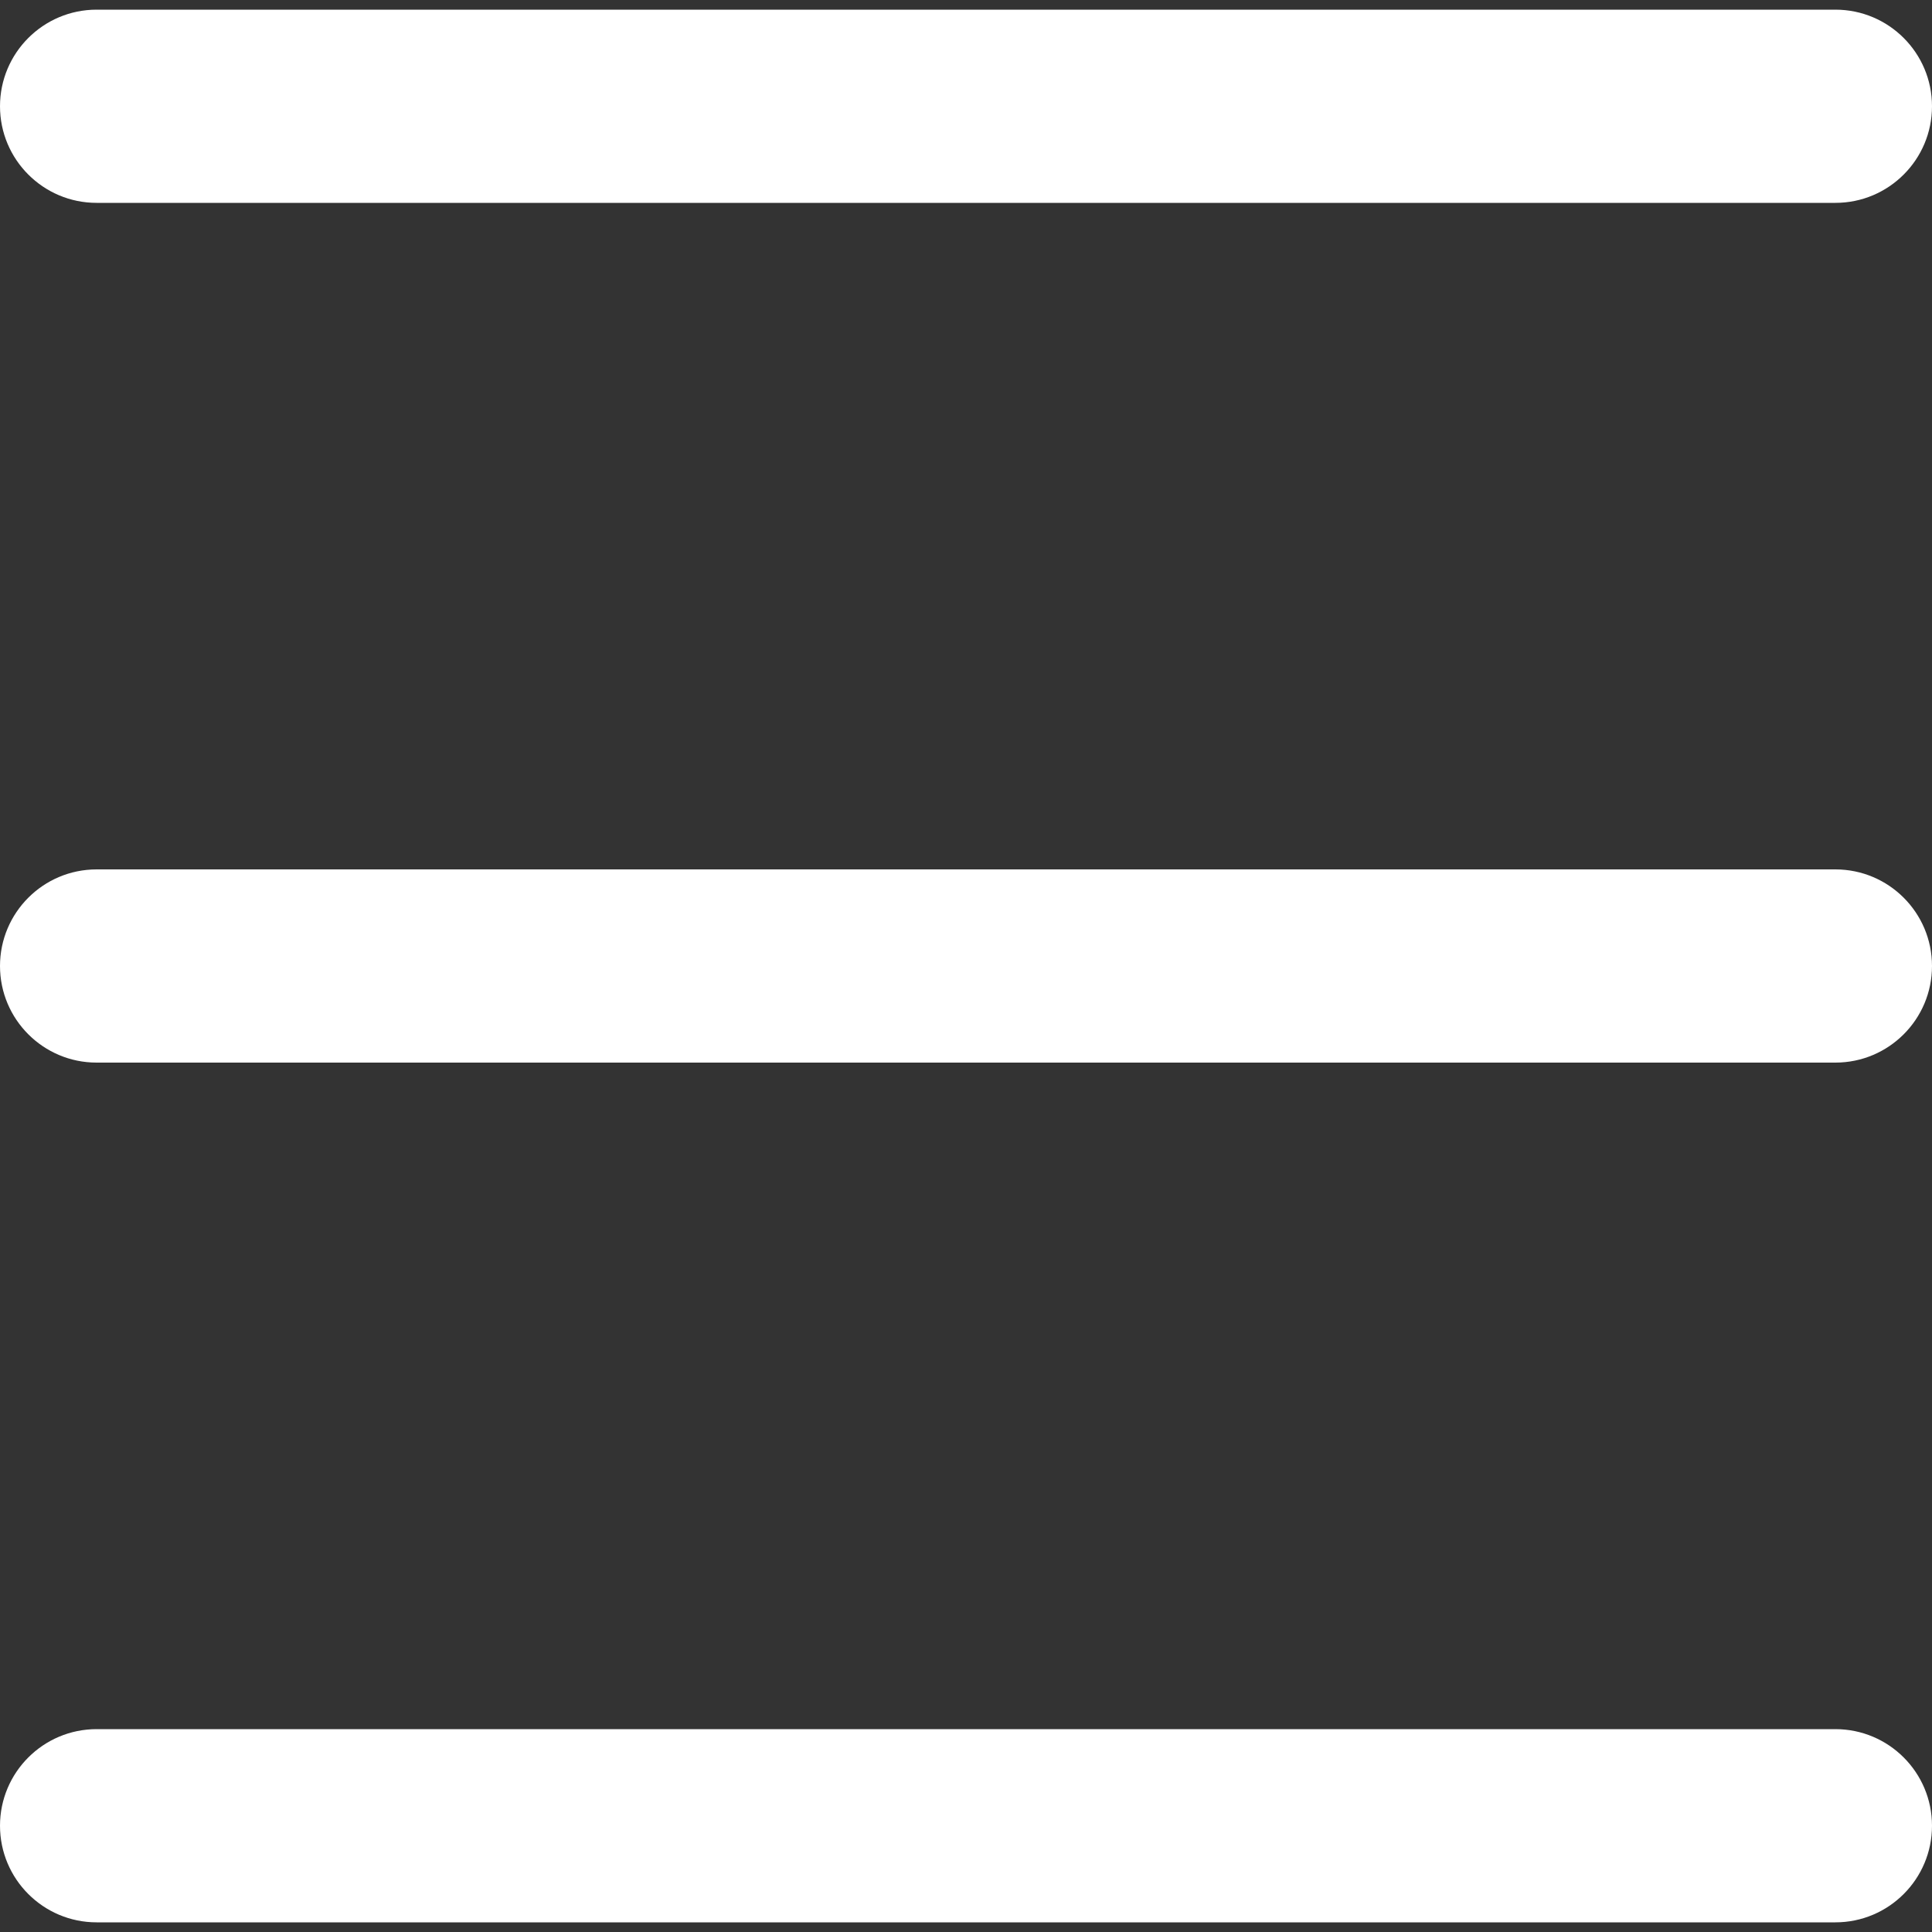 <?xml version="1.0" encoding="utf-8"?>
<!-- Generator: Adobe Illustrator 23.1.1, SVG Export Plug-In . SVG Version: 6.00 Build 0)  -->
<svg version="1.1" id="Layer_1" xmlns="http://www.w3.org/2000/svg" xmlns:xlink="http://www.w3.org/1999/xlink" x="0px" y="0px"
	 viewBox="0 0 200 200" style="enable-background:new 0 0 200 200;" xml:space="preserve">
<rect x="0" y="0" width="200" height="200" fill="#333333" stroke="none"/>
<style type="text/css">
	.st0{fill:#FFFFFF;}
</style>
<g>
	<path class="st0" d="M0,11L0,11c0,5.52,4.48,10,10,10h180c5.52,0,10-4.48,10-10v0c0-5.52-4.48-10-10-10H10C4.48,1,0,5.48,0,11z"/>
	<path class="st0" d="M10,110h180c5.52,0,10-4.48,10-10v0c0-5.52-4.48-10-10-10H10c-5.52,0-10,4.48-10,10v0
		C0,105.52,4.48,110,10,110z"/>
	<path class="st0" d="M10,199h180c5.52,0,10-4.48,10-10v0c0-5.52-4.48-10-10-10H10c-5.52,0-10,4.48-10,10v0
		C0,194.52,4.48,199,10,199z"/>
</g>
</svg>
